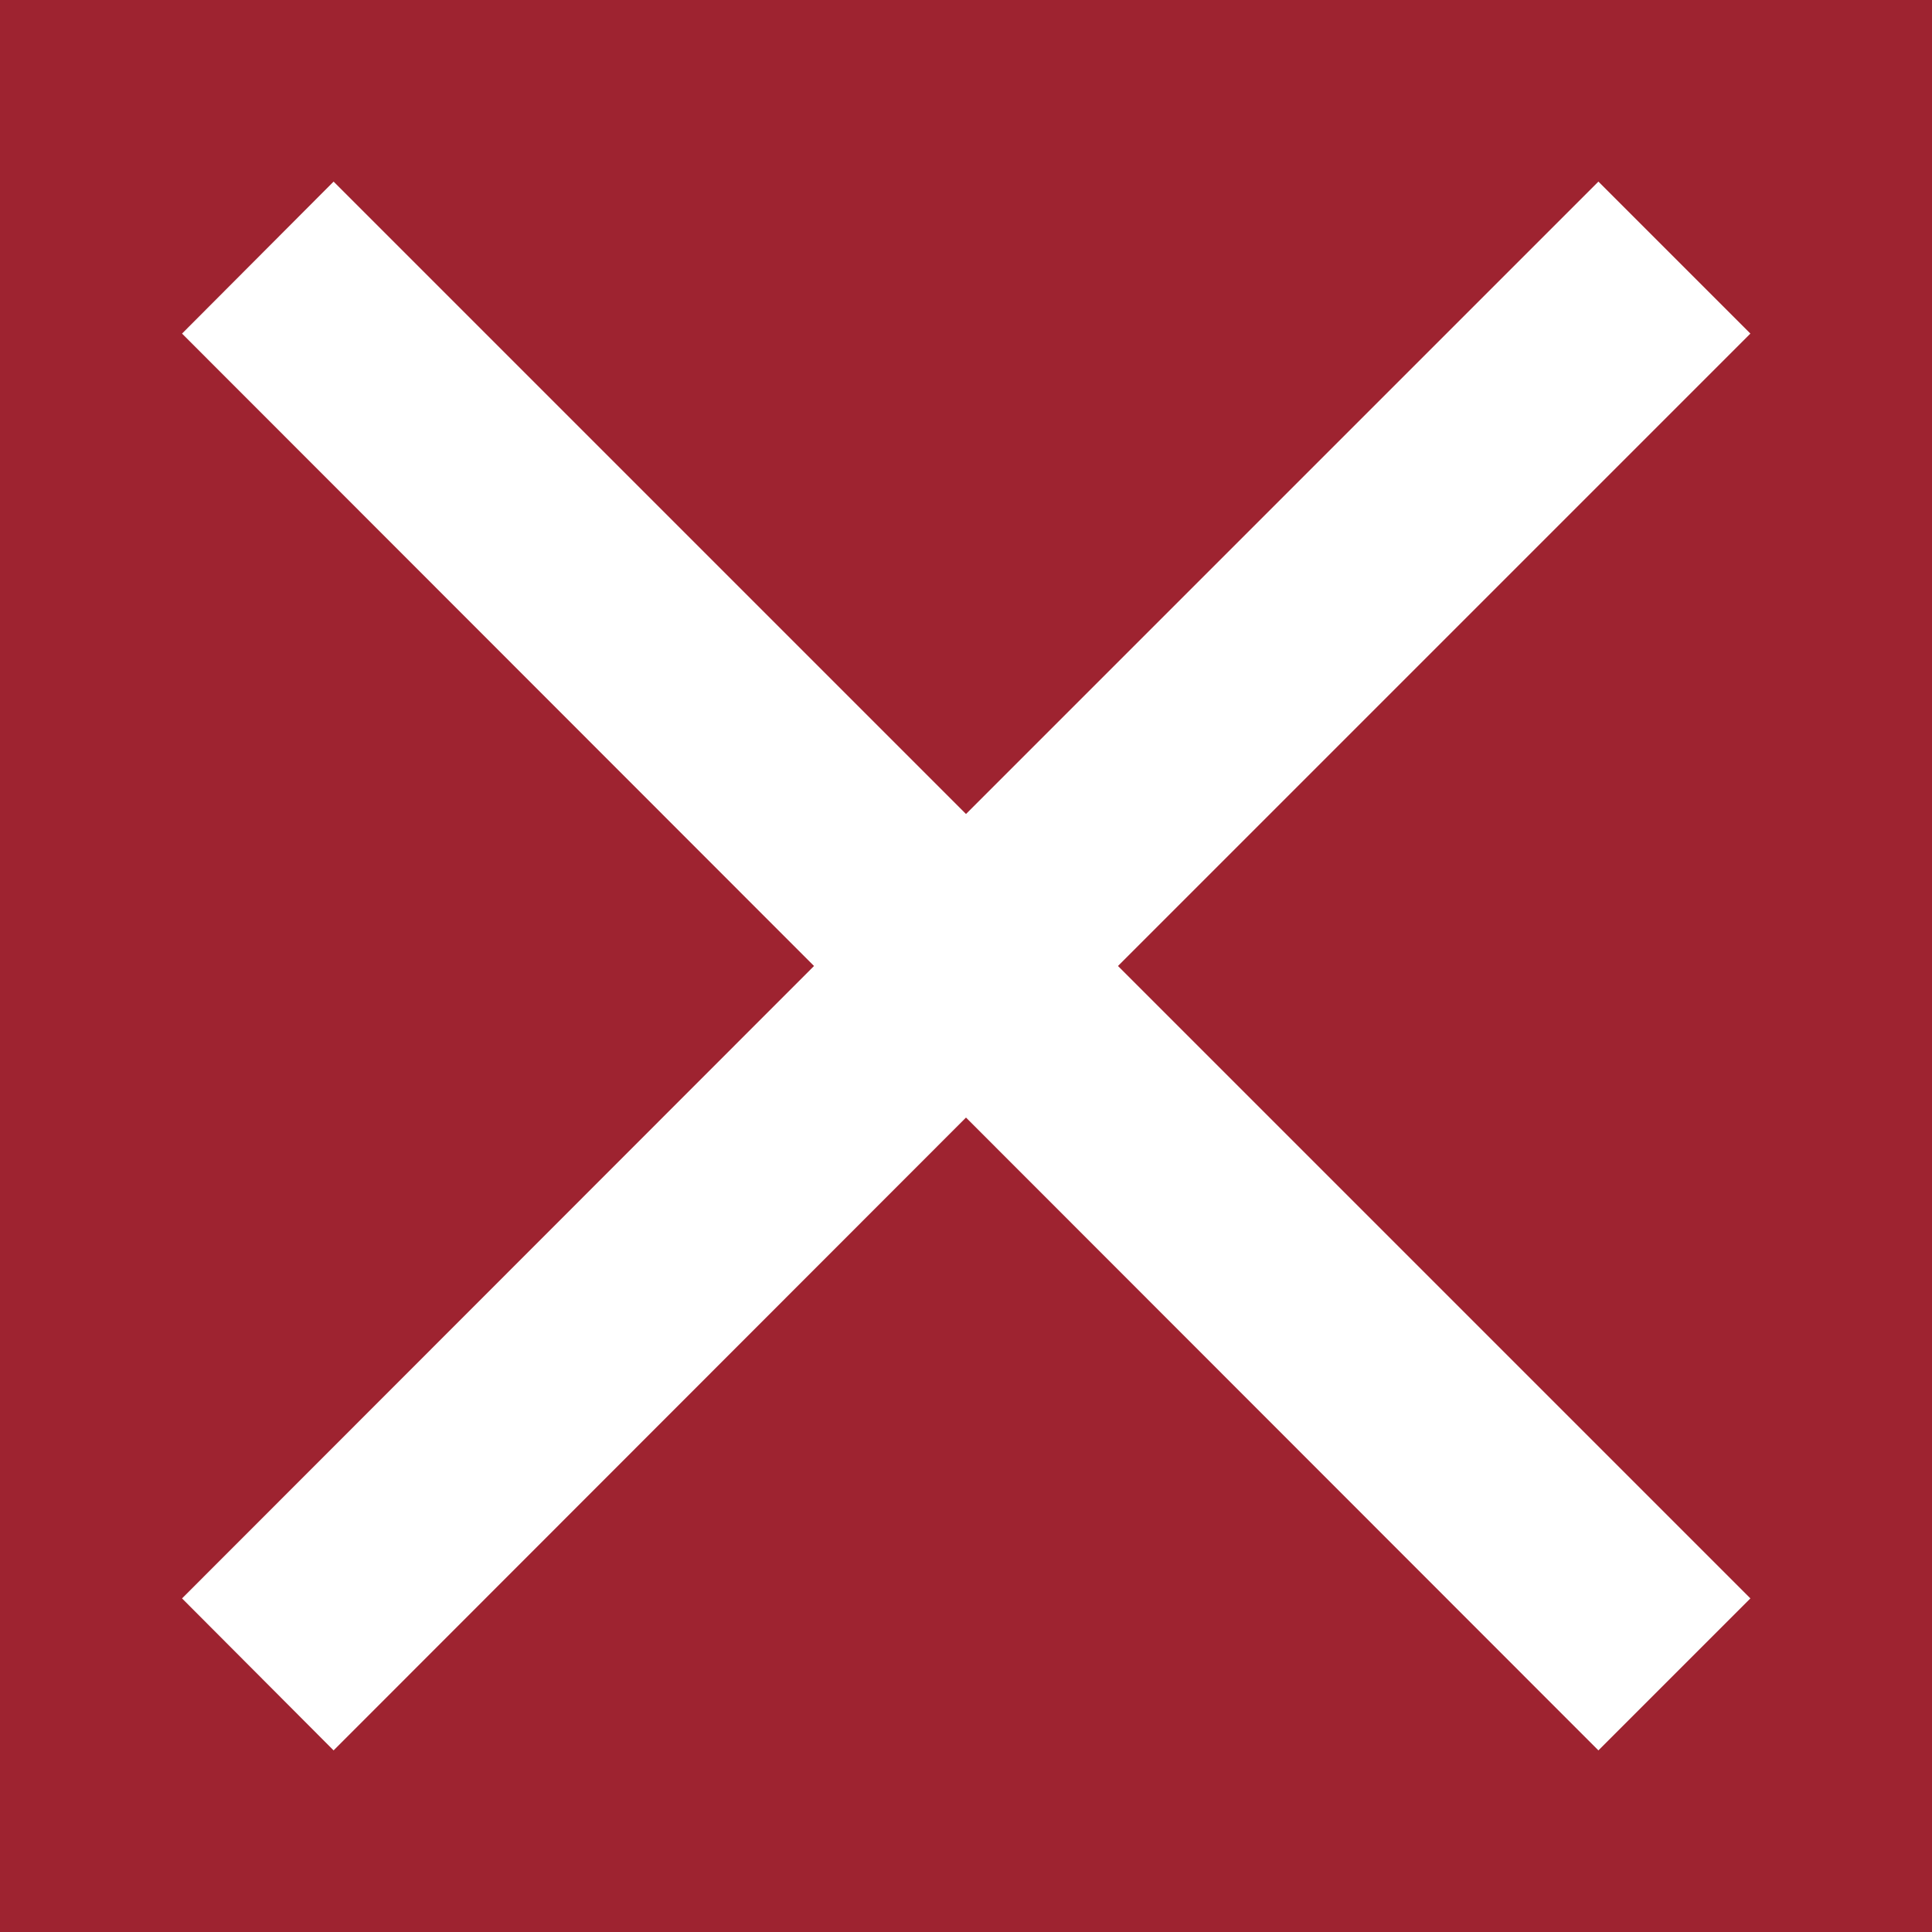 <svg xmlns="http://www.w3.org/2000/svg" viewBox="0 0 45 45"><defs><style>.cls-1{fill:#9e2330;}.cls-2{fill:#fff;}</style></defs><title>icon-close</title><g id="Слой_2" data-name="Слой 2"><g id="Слой_1-2" data-name="Слой 1"><rect class="cls-1" width="45" height="45"/><polygon class="cls-2" points="26.04 22.5 40.77 37.23 37.23 40.77 22.5 26.03 7.77 40.77 4.24 37.23 18.96 22.5 4.24 7.77 7.77 4.23 22.5 18.96 37.23 4.23 40.77 7.77 26.04 22.5"/></g></g></svg>